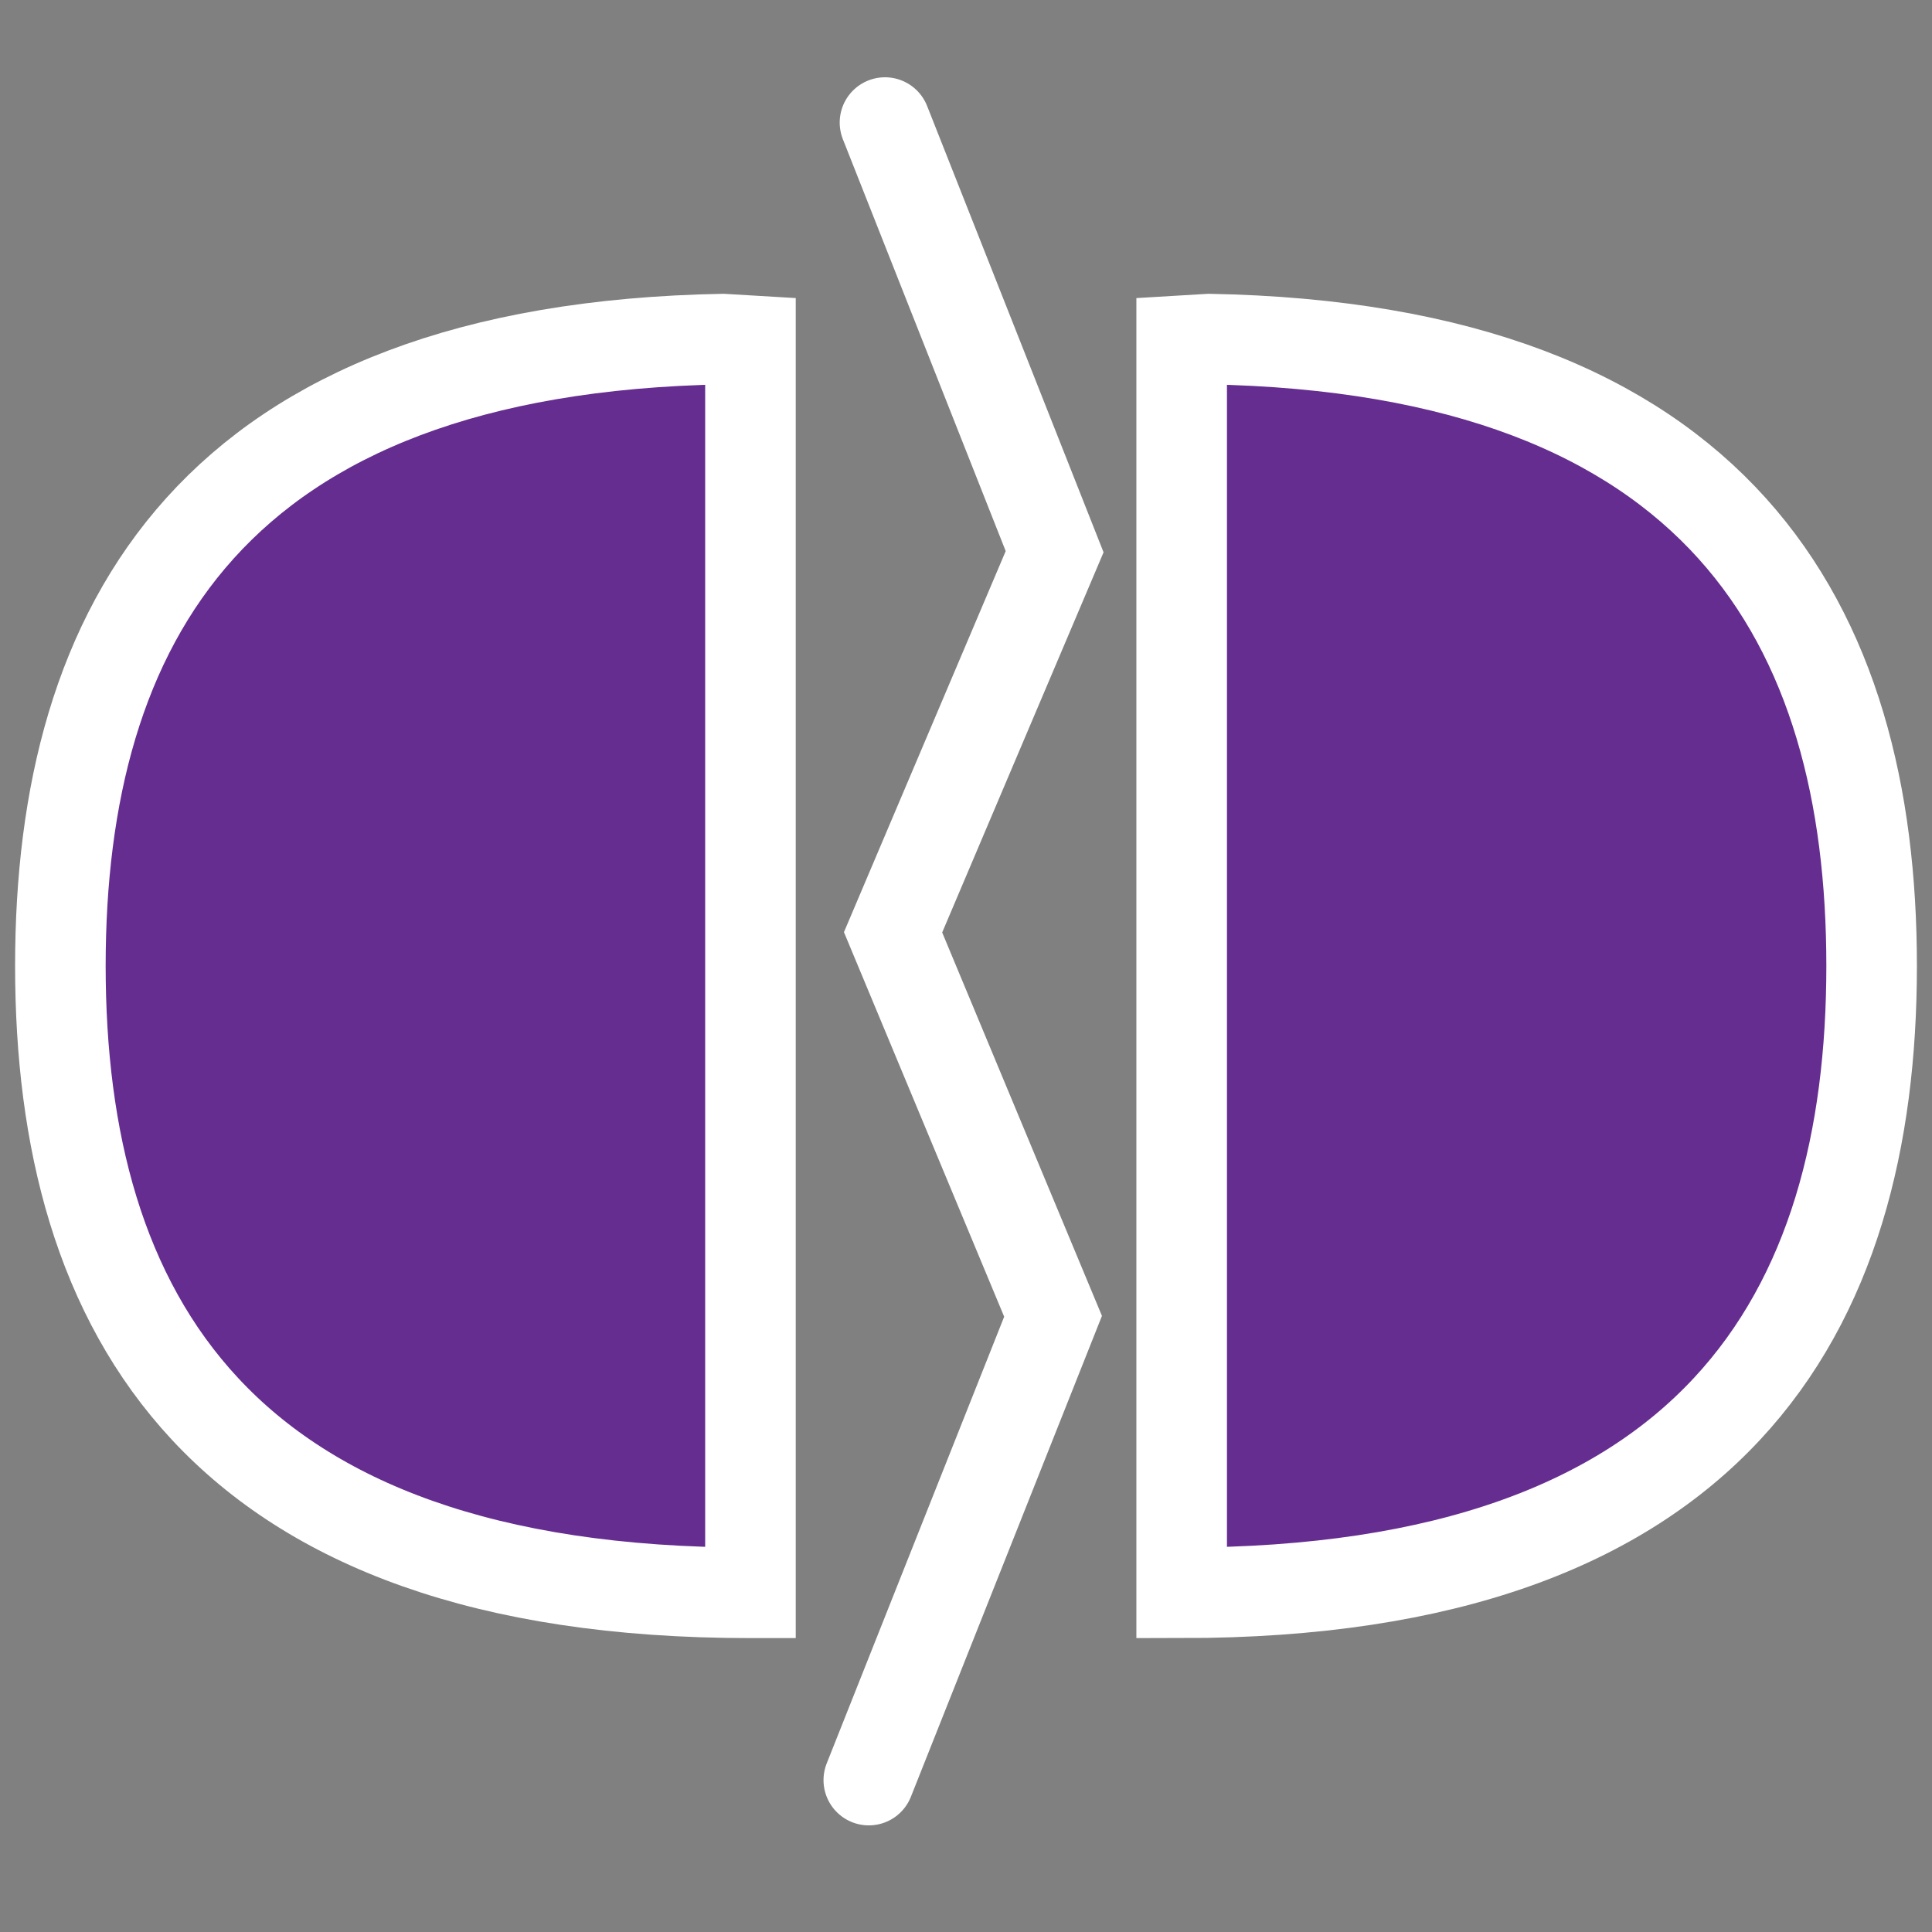 <?xml version="1.0" encoding="utf-8"?>
<svg version="1.1"
	 xmlns="http://www.w3.org/2000/svg" xmlns:xlink="http://www.w3.org/1999/xlink"
	 x="0px" y="0px" width="16px" height="16px" viewBox="0 0 16 16" enable-background="new 0 0 16 16" xml:space="preserve">
<rect x="0" y="0" width="16" height="16" fill="#808080" stroke="none"/>
<defs>
</defs>
<rect display="none" fill="#333333" width="16" height="16"/>
<path fill="#662D91" stroke="#FFFFFF" stroke-width="0.75" stroke-miterlimit="10" d="M6.214,13.191
	c-4.418,0-5.714-2.324-5.714-5.192c0-2.82,1.253-5.116,5.497-5.191c0.008,0,0.218,0.013,0.218,0.013V13.191z"/>
<path fill="#662D91" stroke="#FFFFFF" stroke-width="0.75" stroke-miterlimit="10" d="M9.786,13.191
	c4.418,0,5.714-2.324,5.714-5.192c0-2.82-1.252-5.116-5.497-5.191c-0.008,0-0.217,0.013-0.217,0.013V13.191z"/>
<polyline fill="none" stroke="#FFFFFF" stroke-width="0.75" stroke-linecap="round" stroke-miterlimit="10" points="7.329,1.015 
	8.734,4.569 7.396,7.721 8.721,10.901 7.195,14.742 "/>
</svg>
